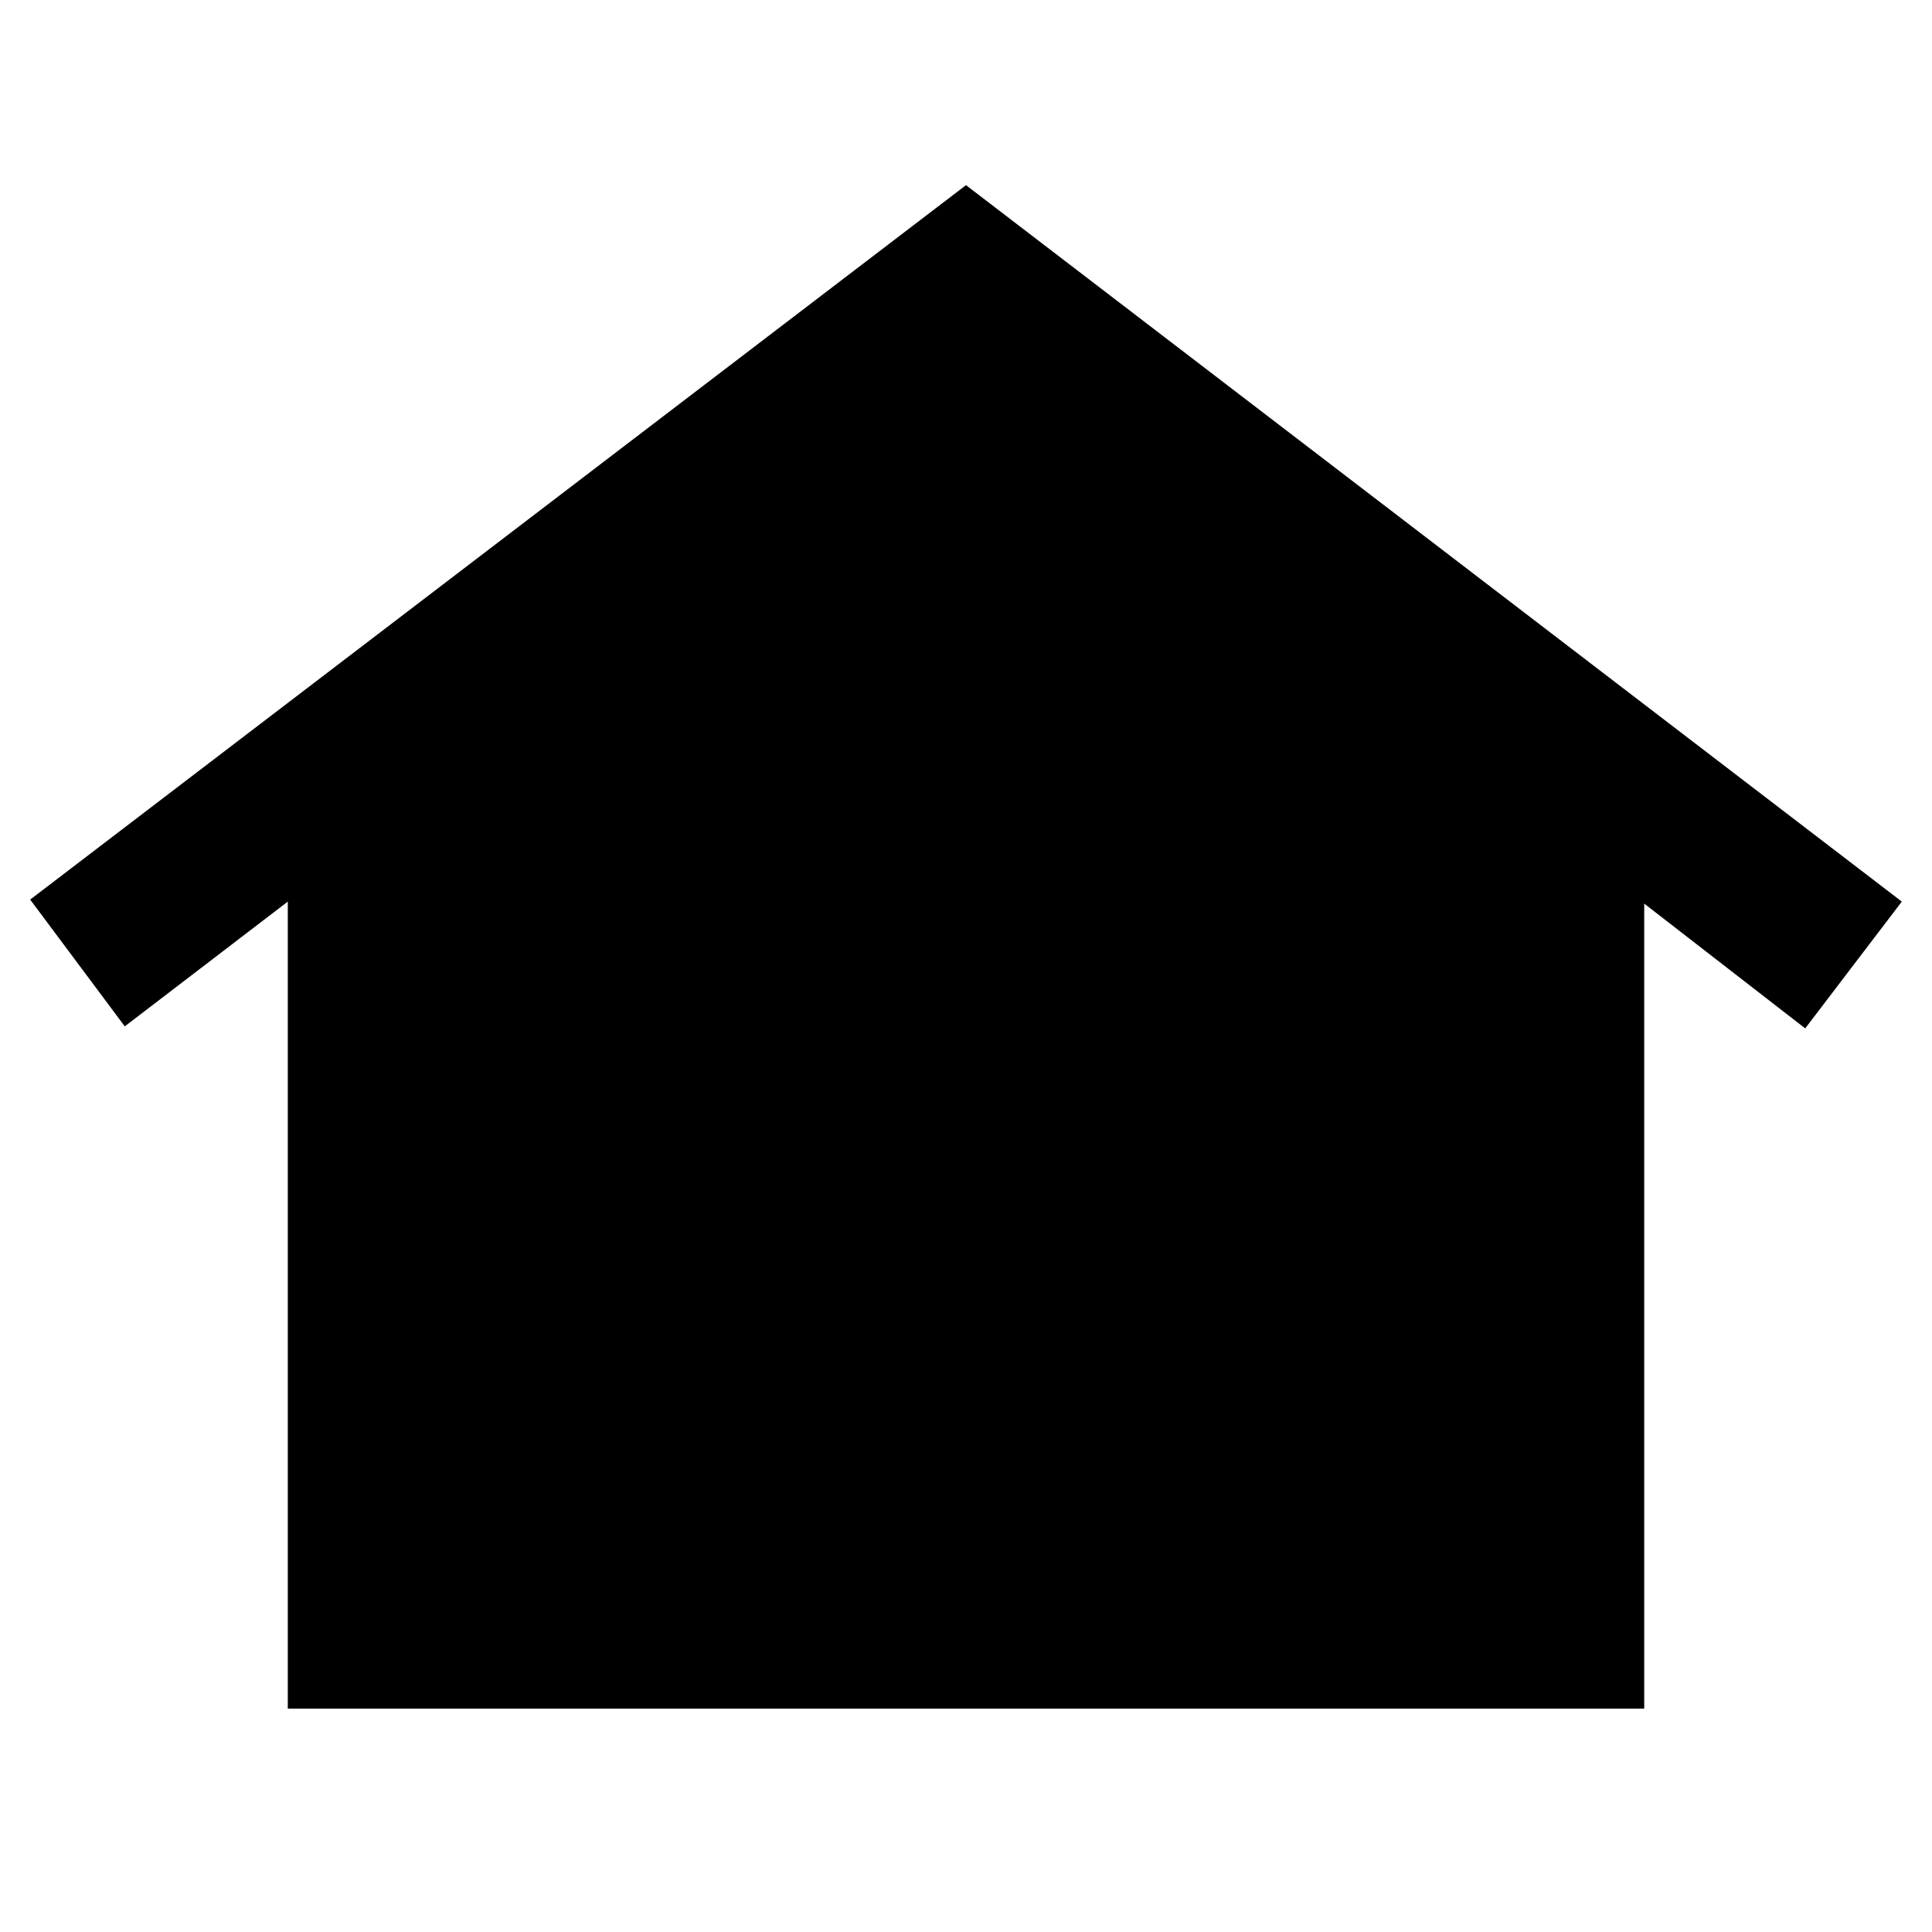 <svg xmlns="http://www.w3.org/2000/svg" height="48" viewBox="0 -960 960 960" width="48"><path d="M143-111v-401l-81 62-47-63 465-355 465 356-48 63-80-62v400H143Zm185.56-252q-4.69 0-7.63-13.76-2.93-13.76-2.93-34.36 0-19.88 2.8-33.88 2.79-14 6.77-14 4.41 0 7.42 14.12 3.01 14.13 3.01 34.5 0 20.38-2.73 33.88-2.74 13.5-6.71 13.5Zm151.87 0q-4.41 0-6.92-14.12-2.51-14.13-2.51-34.5 0-20.38 2.23-34.38 2.24-14 5.71-14 5.19 0 8.13 14.33 2.93 14.33 2.93 34.93 0 19.88-2.66 33.81-2.66 13.93-6.91 13.93Zm152.32 0q-5.51 0-8.13-14.12-2.62-14.13-2.62-34.5 0-20.38 2.29-34.38 2.29-14 7.09-14 4.22 0 6.92 14.33t2.7 34.93q0 19.88-2.23 33.81-2.23 13.93-6.02 13.93Z"/></svg>